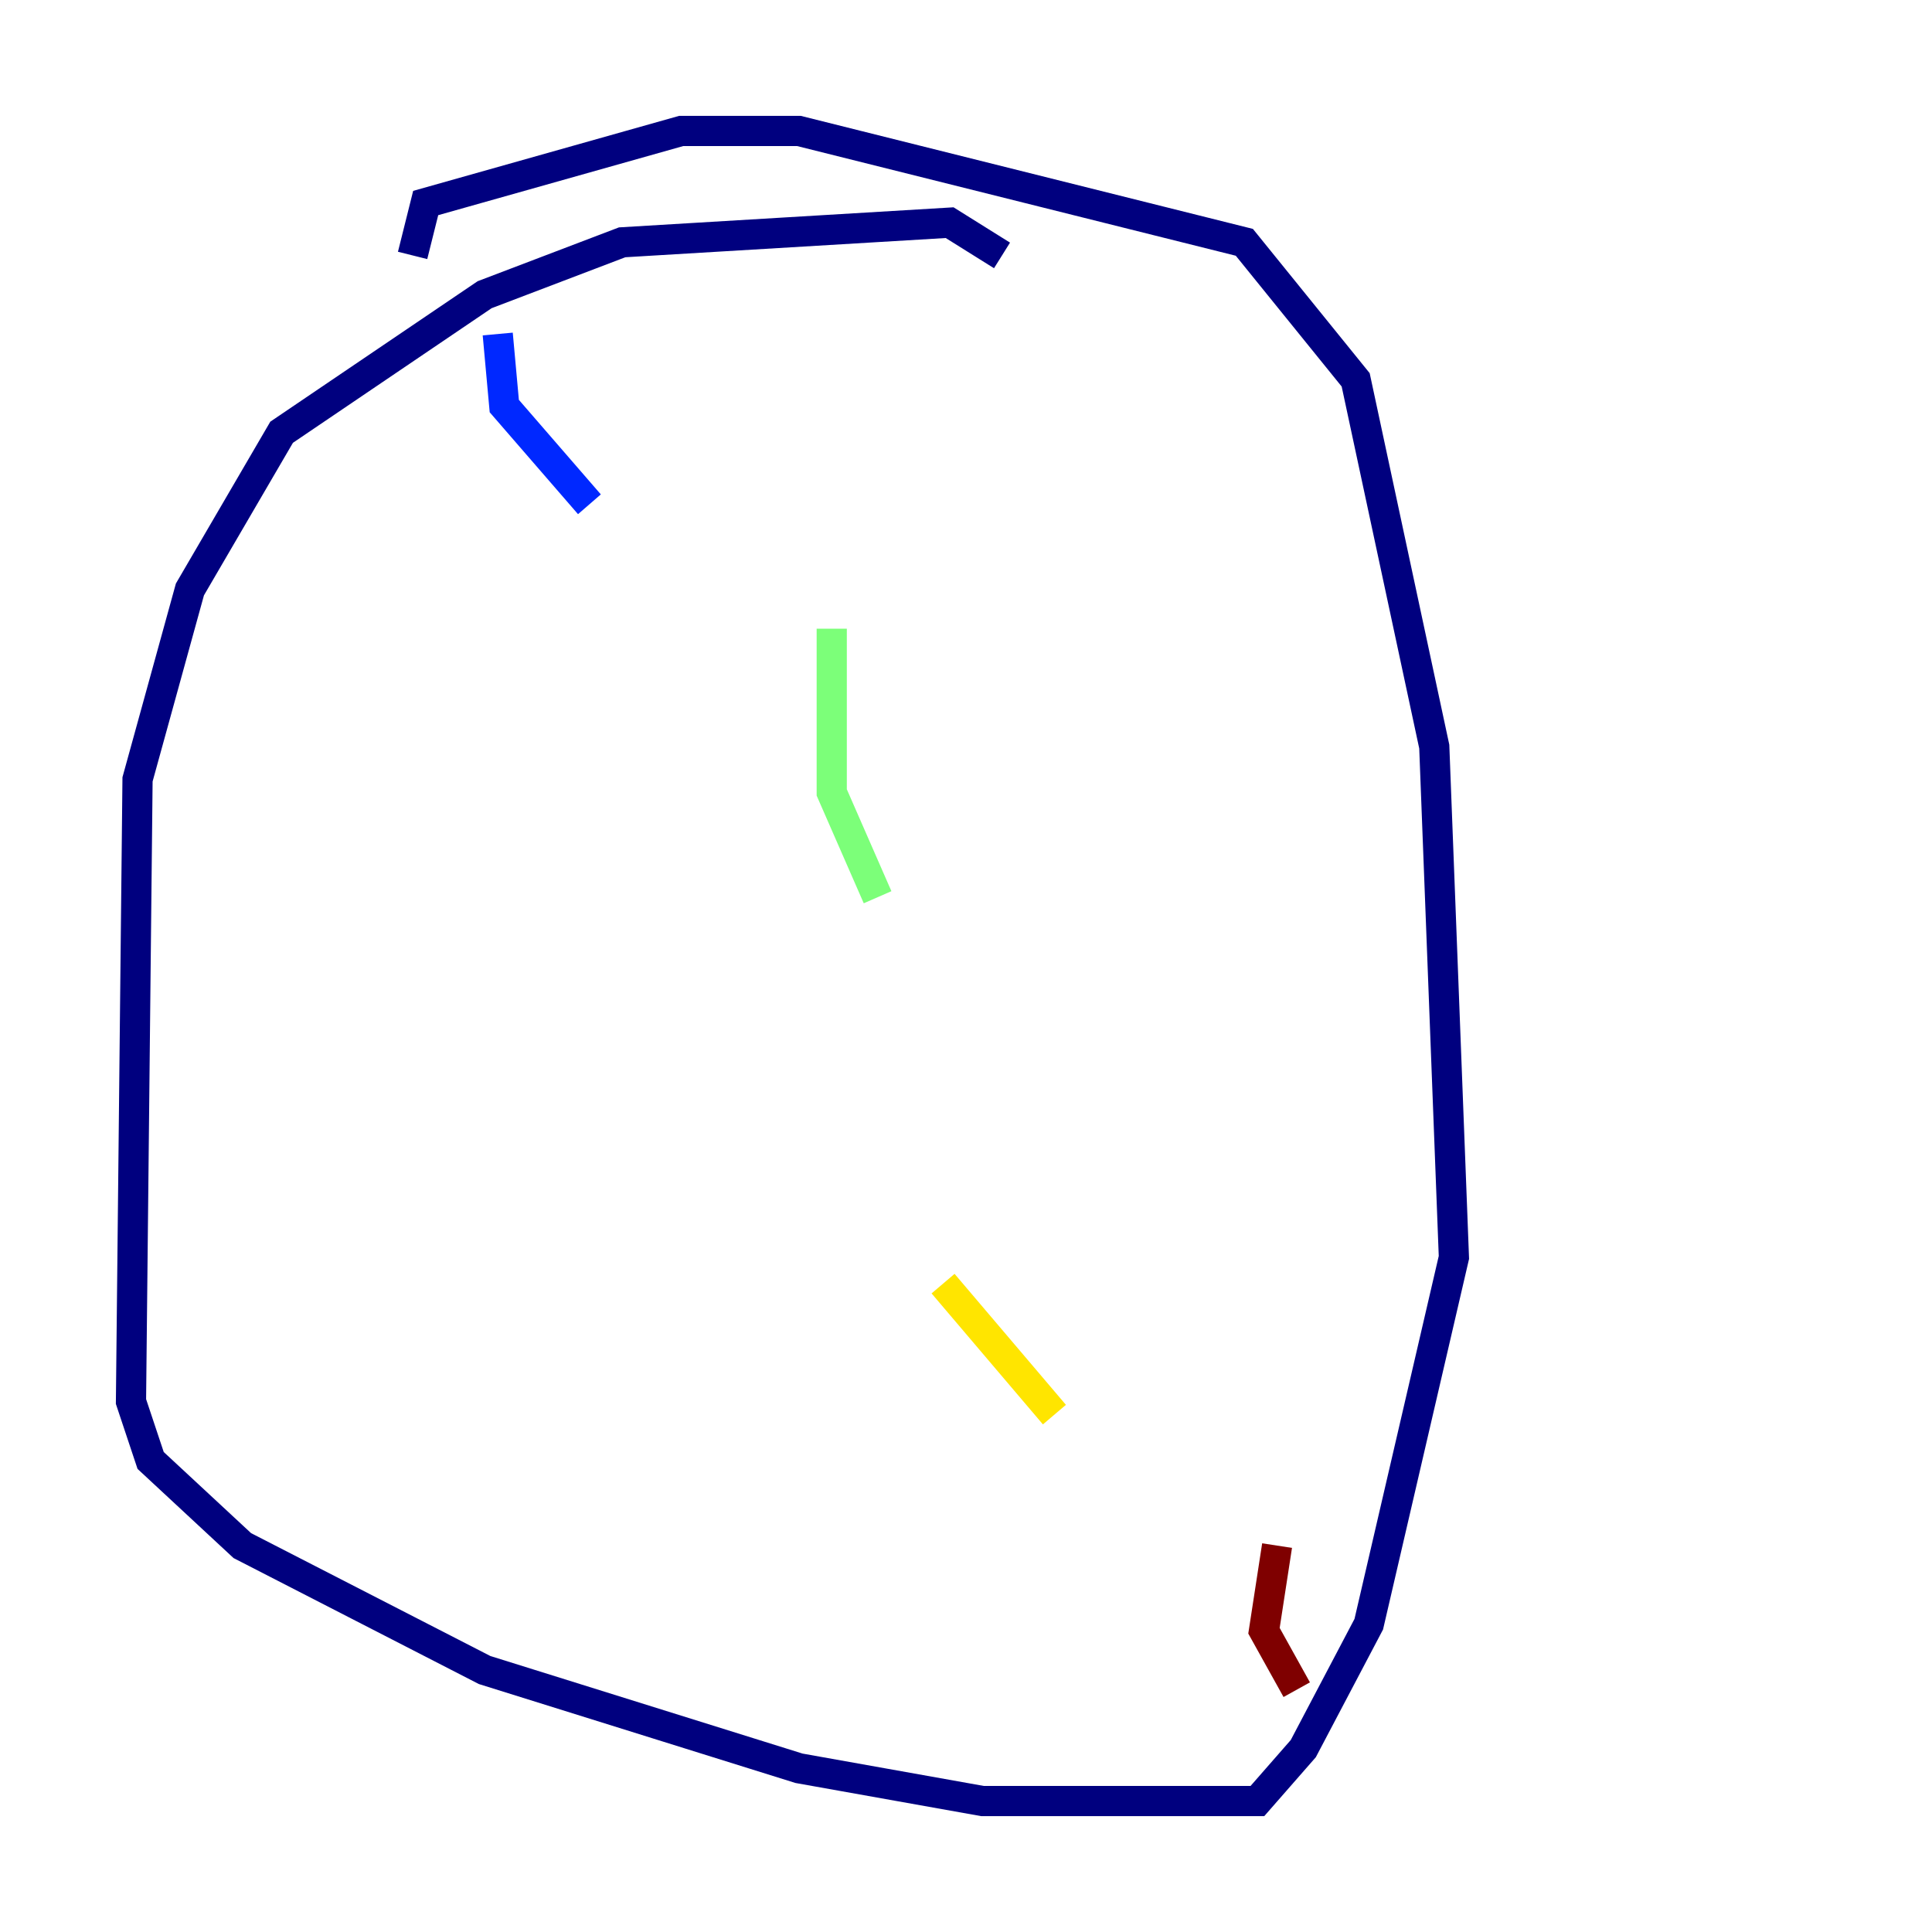 <?xml version="1.0" encoding="utf-8" ?>
<svg baseProfile="tiny" height="128" version="1.2" viewBox="0,0,128,128" width="128" xmlns="http://www.w3.org/2000/svg" xmlns:ev="http://www.w3.org/2001/xml-events" xmlns:xlink="http://www.w3.org/1999/xlink"><defs /><polyline fill="none" points="27.336,16.922 28.203,13.451 45.125,8.678 52.936,8.678 82.441,16.054 89.817,25.166 95.024,49.464 96.325,83.308 90.685,107.607 86.346,115.851 83.308,119.322 75.064,119.322 65.085,119.322 52.936,117.153 32.108,110.644 16.054,102.4 9.98,96.759 8.678,92.854 9.112,51.634 12.583,39.051 18.658,28.637 32.108,19.525 41.22,16.054 62.915,14.752 66.386,16.922" stroke="#00007f" stroke-width="2" /><polyline fill="none" points="32.976,22.129 33.41,26.902 39.051,33.41" stroke="#0028ff" stroke-width="2" /><polyline fill="none" points="54.237,50.332 54.237,50.332" stroke="#00d4ff" stroke-width="2" /><polyline fill="none" points="55.105,41.654 55.105,52.502 58.142,59.444" stroke="#7cff79" stroke-width="2" /><polyline fill="none" points="62.481,85.044 69.858,93.722" stroke="#ffe500" stroke-width="2" /><polyline fill="none" points="82.441,116.719 82.441,116.719" stroke="#ff4600" stroke-width="2" /><polyline fill="none" points="84.61,102.4 83.742,108.041 85.912,111.946" stroke="#7f0000" stroke-width="2" /></svg>